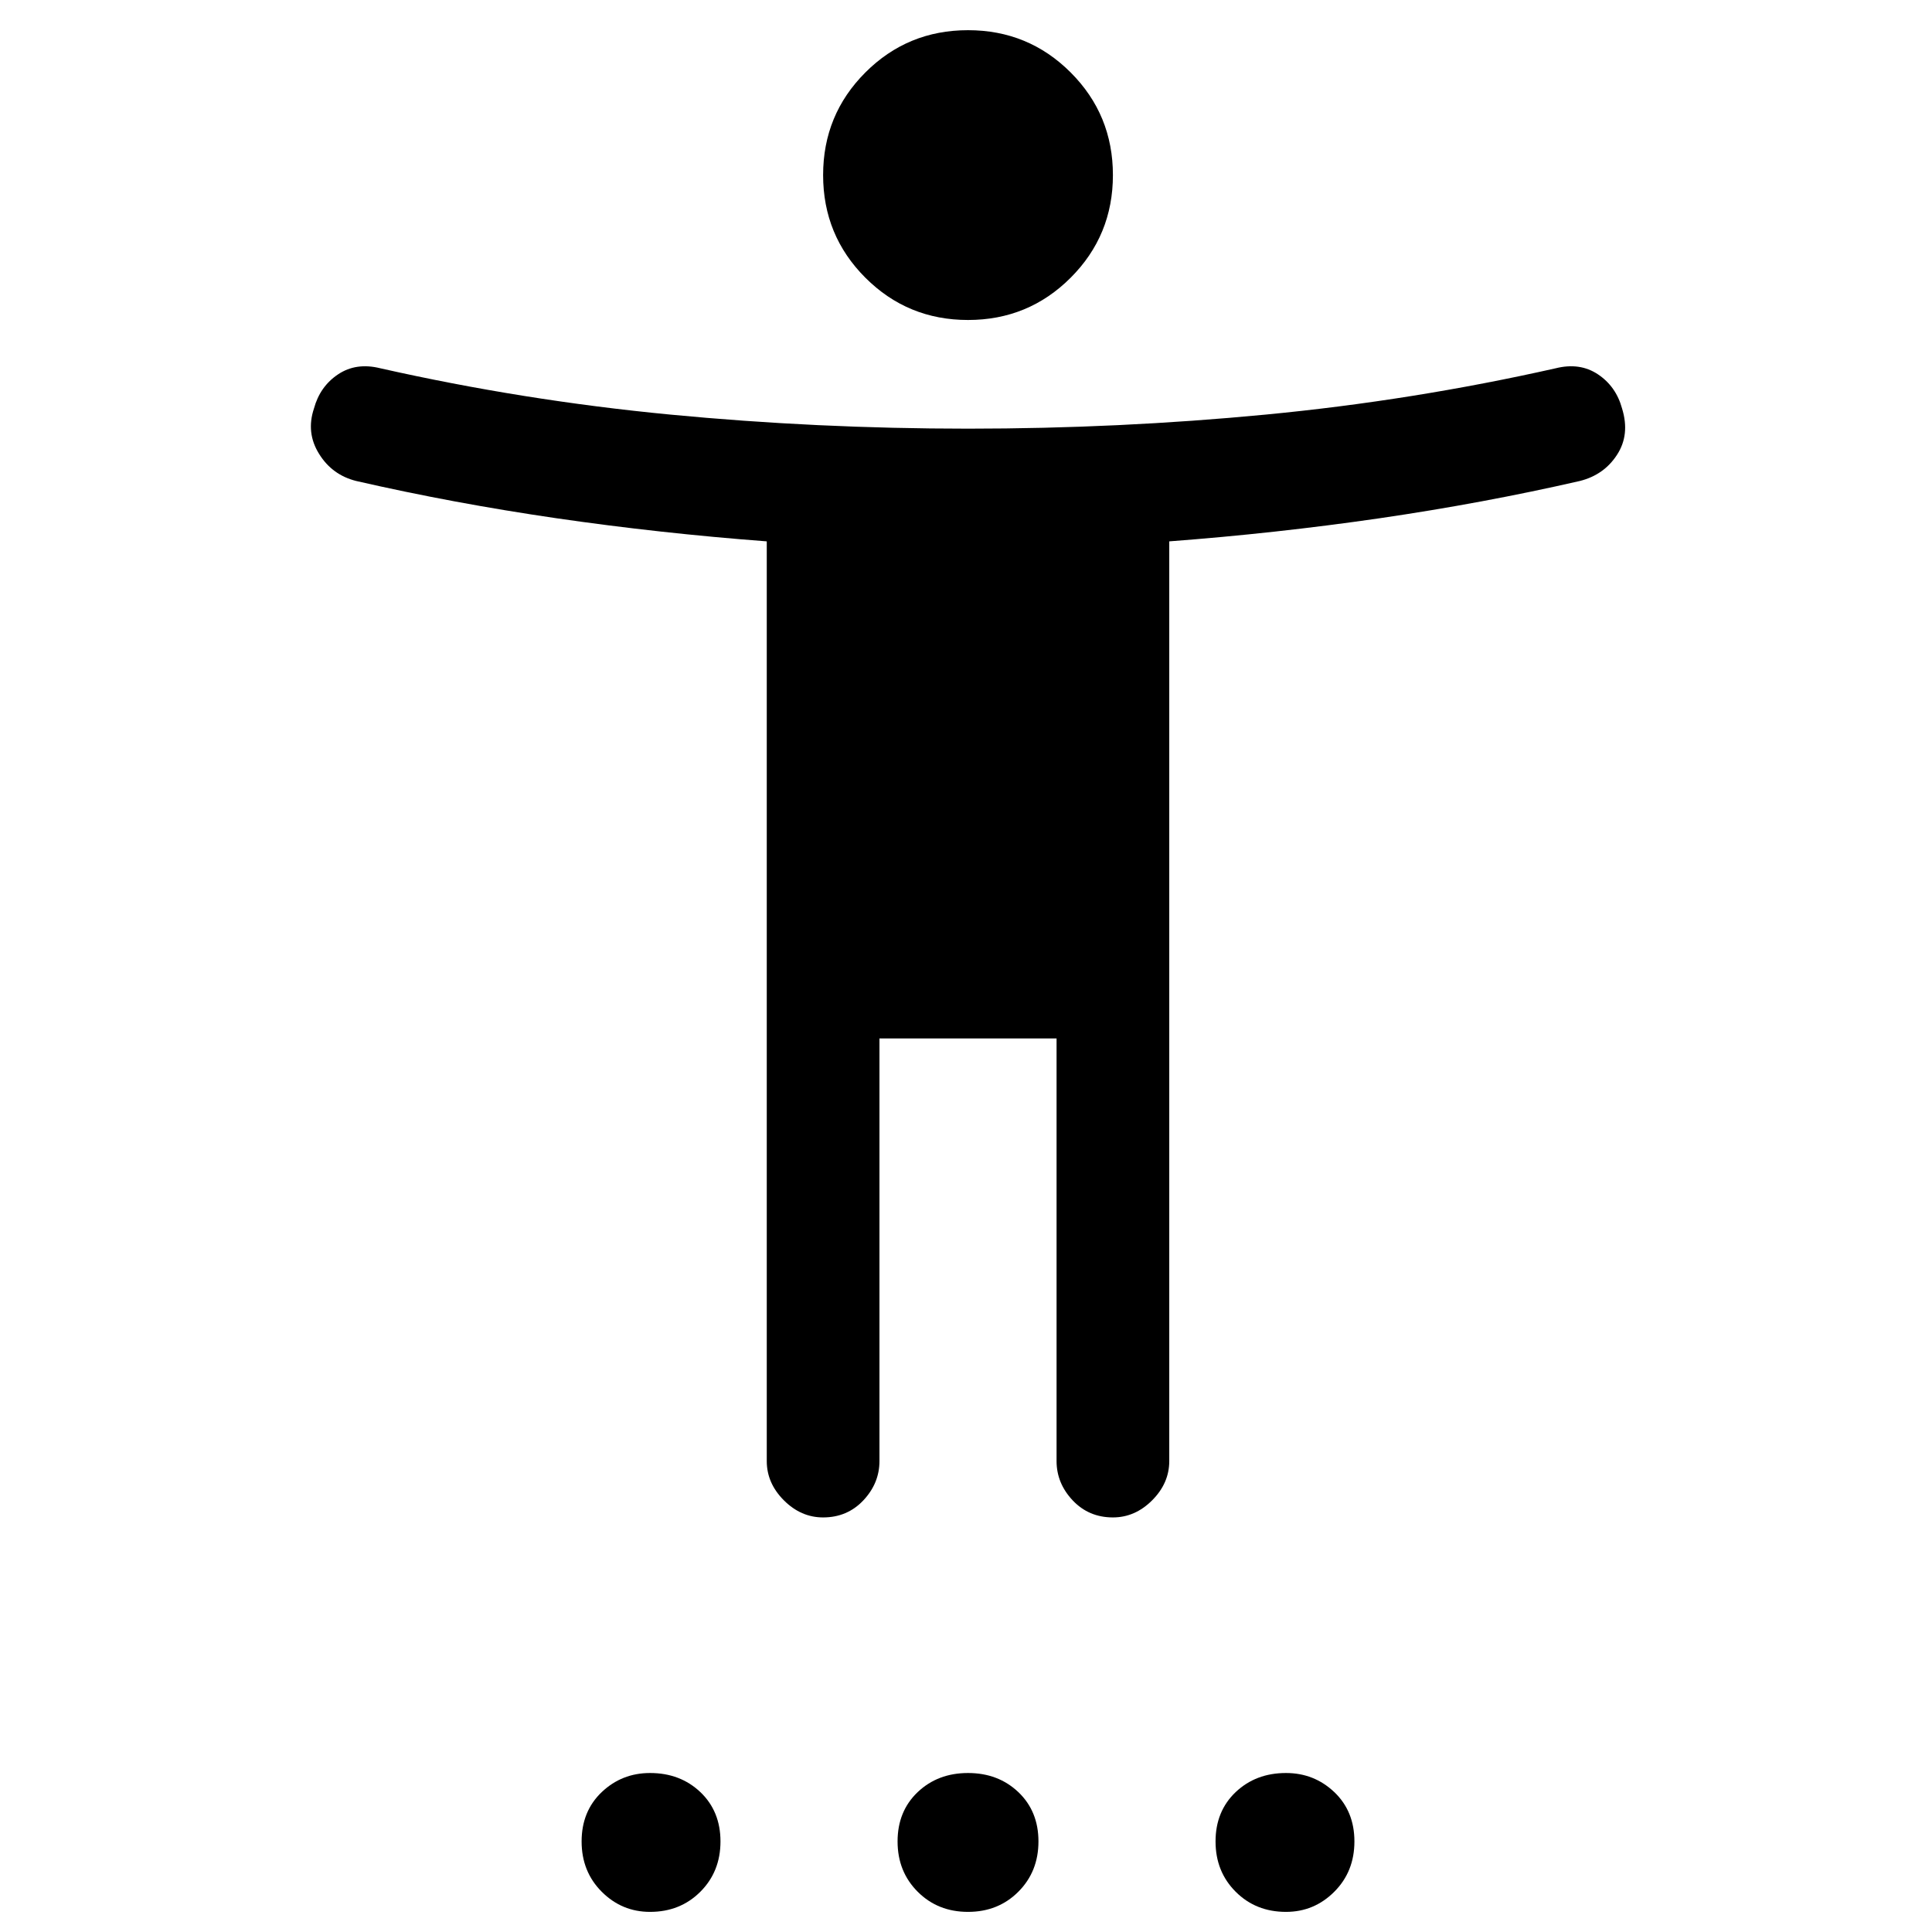 <svg xmlns="http://www.w3.org/2000/svg" height="24" width="24"><path d="M12.025 3.975q-.75 0-1.275-.525-.525-.525-.525-1.275 0-.75.525-1.275.525-.525 1.275-.525.75 0 1.275.525.525.525.525 1.275 0 .75-.525 1.275-.525.525-1.275.525Zm-1.8 14.875q-.275 0-.487-.212-.213-.213-.213-.488V6.725q-1.325-.1-2.612-.287-1.288-.188-2.488-.463-.3-.075-.462-.338-.163-.262-.063-.562.075-.275.3-.425.225-.15.525-.075 1.775.4 3.6.575 1.825.175 3.7.175 1.875 0 3.7-.175 1.825-.175 3.6-.575.3-.075.525.075.225.15.3.425.1.325-.063.575-.162.25-.462.325-1.2.275-2.487.463-1.288.187-2.613.287V18.15q0 .275-.213.488-.212.212-.487.212-.3 0-.5-.212-.2-.213-.2-.488V12.9h-2.2v5.25q0 .275-.2.488-.2.212-.5.212Zm-2.15 4.9q-.35 0-.6-.25t-.25-.625q0-.375.25-.613.25-.237.6-.237.375 0 .625.237.25.238.25.613t-.25.625q-.25.25-.625.25Zm3.95 0q-.375 0-.625-.25t-.25-.625q0-.375.25-.613.25-.237.625-.237t.625.237q.25.238.25.613t-.25.625q-.25.25-.625.25Zm3.95 0q-.375 0-.625-.25t-.25-.625q0-.375.25-.613.25-.237.625-.237.35 0 .6.237.25.238.25.613t-.25.625q-.25.25-.6.25Z"/></svg>